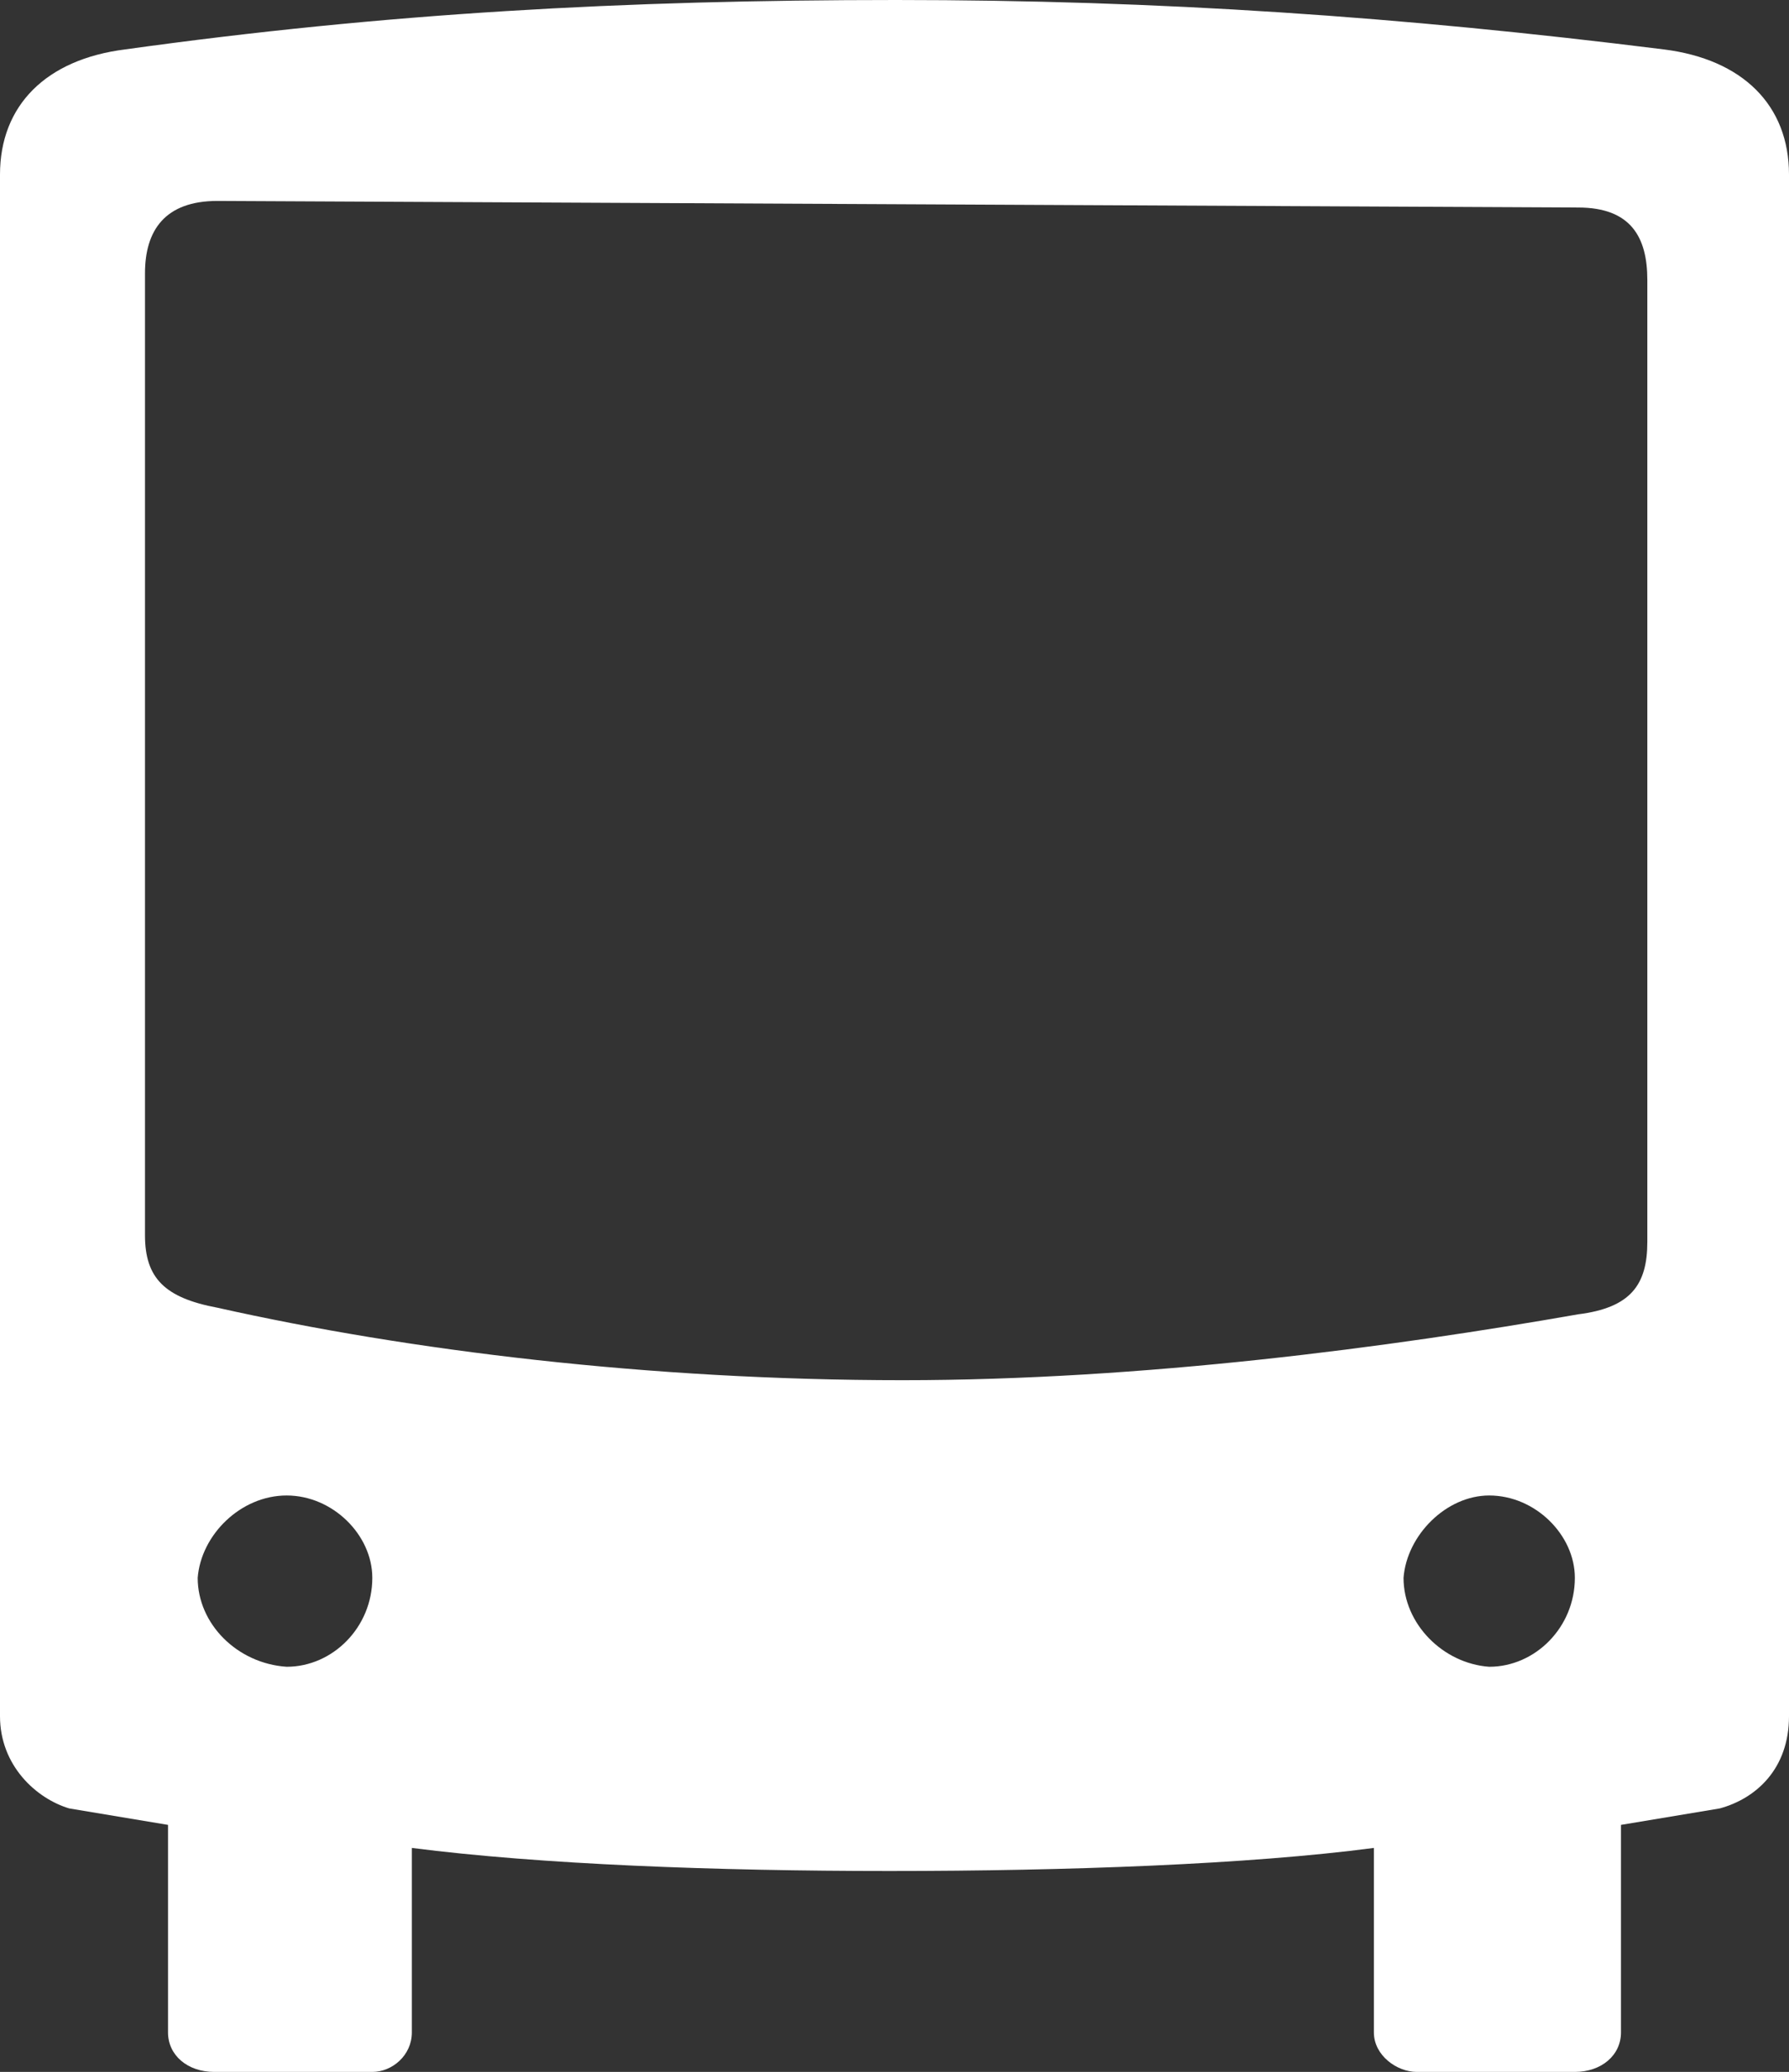 <svg xmlns="http://www.w3.org/2000/svg" width="139012.275" height="161026.137" viewBox="0 0 130.324 150.962">
  <rect x="0" y="0" width="130.324" height="150.962" fill="#333333" stroke="none"/>
  <path d="M130.324 12.72v112.322c0 3.84-2.4 6-5.04 6.72l-7.2 1.2v15.12c0 1.68-1.44 2.88-3.36 2.88h-11.52c-1.44 0-3.12-1.2-3.12-2.88v-13.44c-9.12 1.2-22.32 1.68-35.282 1.68-12.72 0-25.44-.48-34.8-1.68v13.44c0 1.68-1.44 2.88-2.88 2.88H15.6c-1.92 0-3.36-1.2-3.36-2.88v-15.12l-7.2-1.2c-2.4-.72-5.04-3.12-5.04-6.72V12.72c0-5.04 3.36-8.4 9.12-9.12C28.08.96 45.36 0 65.28 0c19.202 0 36.722 1.2 55.922 3.6 5.762.72 9.122 4.08 9.122 9.12zm-10.32 7.68c0-3.12-1.2-5.28-5.04-5.28l-99.122-.48c-3.84 0-5.28 2.16-5.28 5.28v70.082c0 3.12 1.44 4.56 5.28 5.28 13.92 3.12 31.44 5.28 49.92 5.28 17.522 0 35.522-2.4 49.202-4.8 3.84-.48 5.04-2.16 5.04-5.28V20.4zm-92.882 94.562c0-3.12-2.88-6-6.24-6-3.36 0-6.24 2.88-6.48 6 0 3.36 2.88 6.24 6.48 6.48 3.36 0 6.24-2.88 6.24-6.48zm87.602 0c0-3.12-2.88-6-6.24-6-3.12 0-6 2.88-6.24 6 0 3.36 2.88 6.24 6.24 6.48 3.36 0 6.24-2.88 6.24-6.48z" fill="#fff"/>
</svg>
